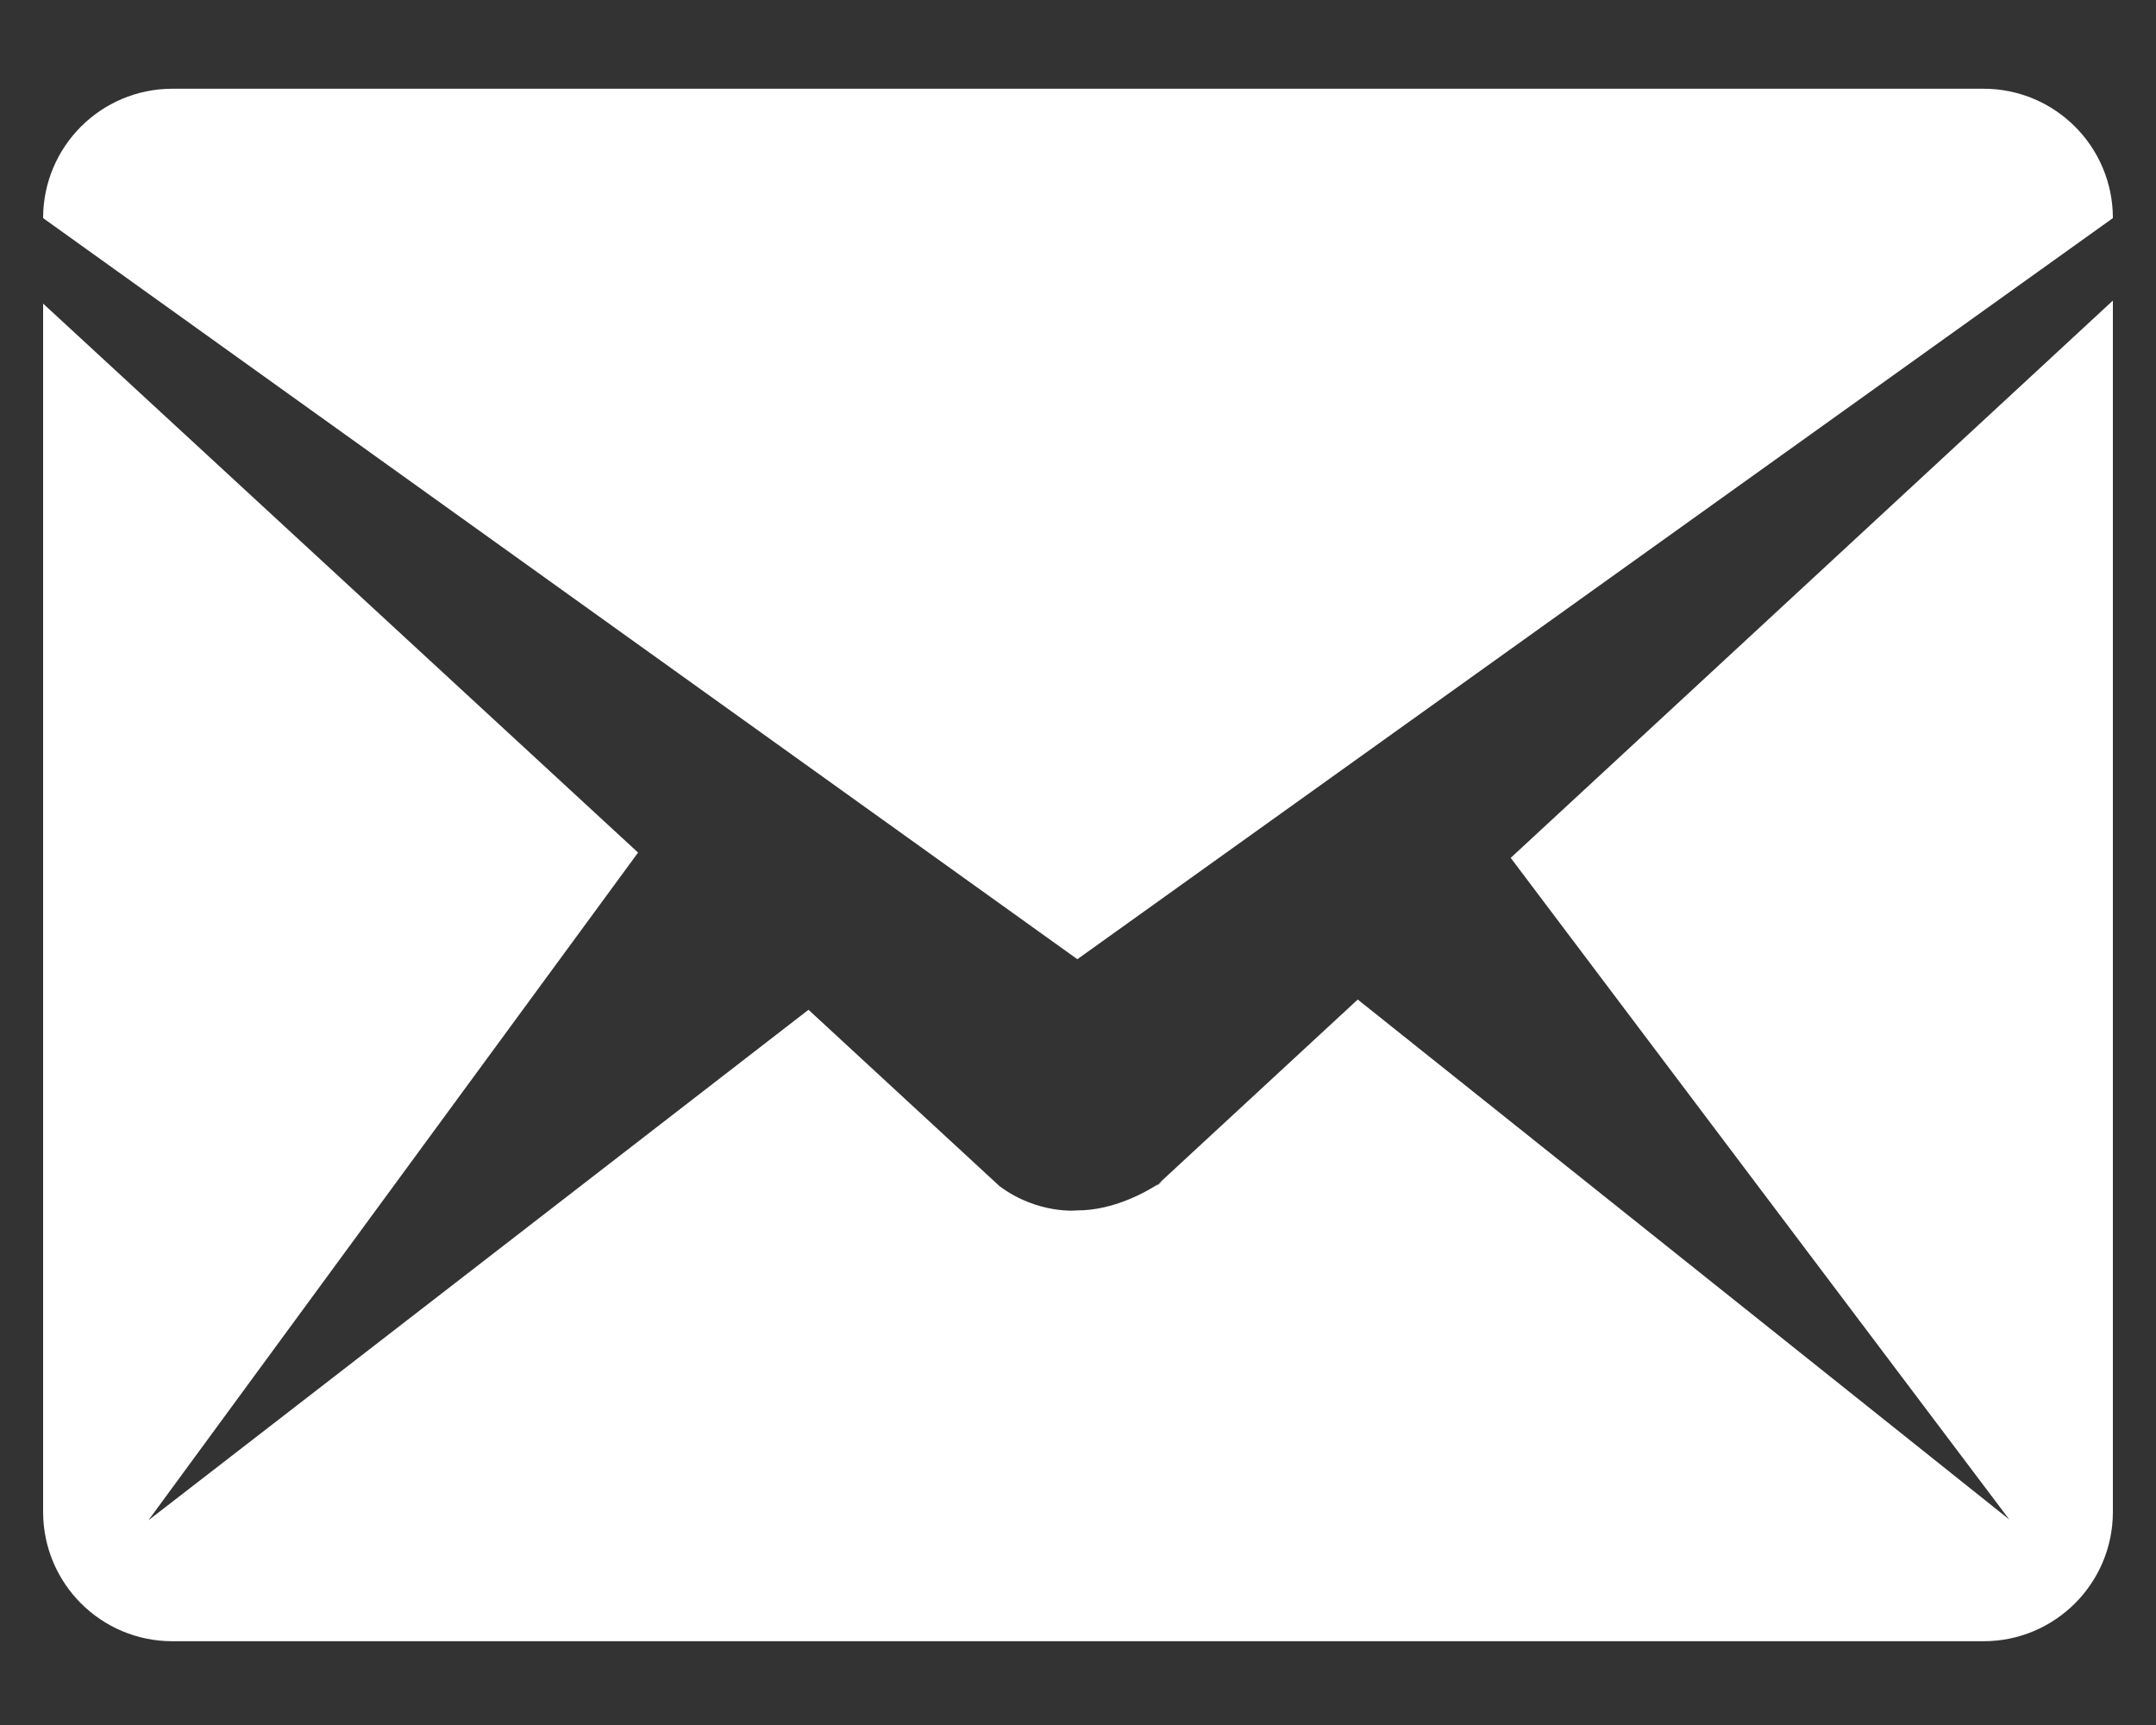 <svg 
 xmlns="http://www.w3.org/2000/svg"
 xmlns:xlink="http://www.w3.org/1999/xlink"
 width="20px" height="16px">
<rect width="100%" height="100%" fill="#333333" stroke="none"/>
<path fill-rule="evenodd"  fill="rgb(255, 255, 255)"
 d="M18.400,15.223 L1.600,15.223 C0.936,15.223 0.400,14.686 0.400,14.023 L0.400,2.816 L5.919,7.908 L1.377,14.101 L7.500,9.366 L9.271,11.001 C9.627,11.268 10.003,11.227 9.989,11.227 C10.333,11.229 10.643,11.049 10.746,10.981 L10.719,11.007 C10.814,10.934 10.799,10.947 10.746,10.981 L12.595,9.271 L18.639,14.094 L14.014,7.957 L19.600,2.788 L19.600,14.023 C19.600,14.686 19.063,15.223 18.400,15.223 ZM0.400,2.023 C0.400,1.360 0.936,0.823 1.600,0.823 L18.400,0.823 C19.063,0.823 19.600,1.360 19.600,2.023 L9.994,8.897 L0.400,2.023 Z"/>
</svg>